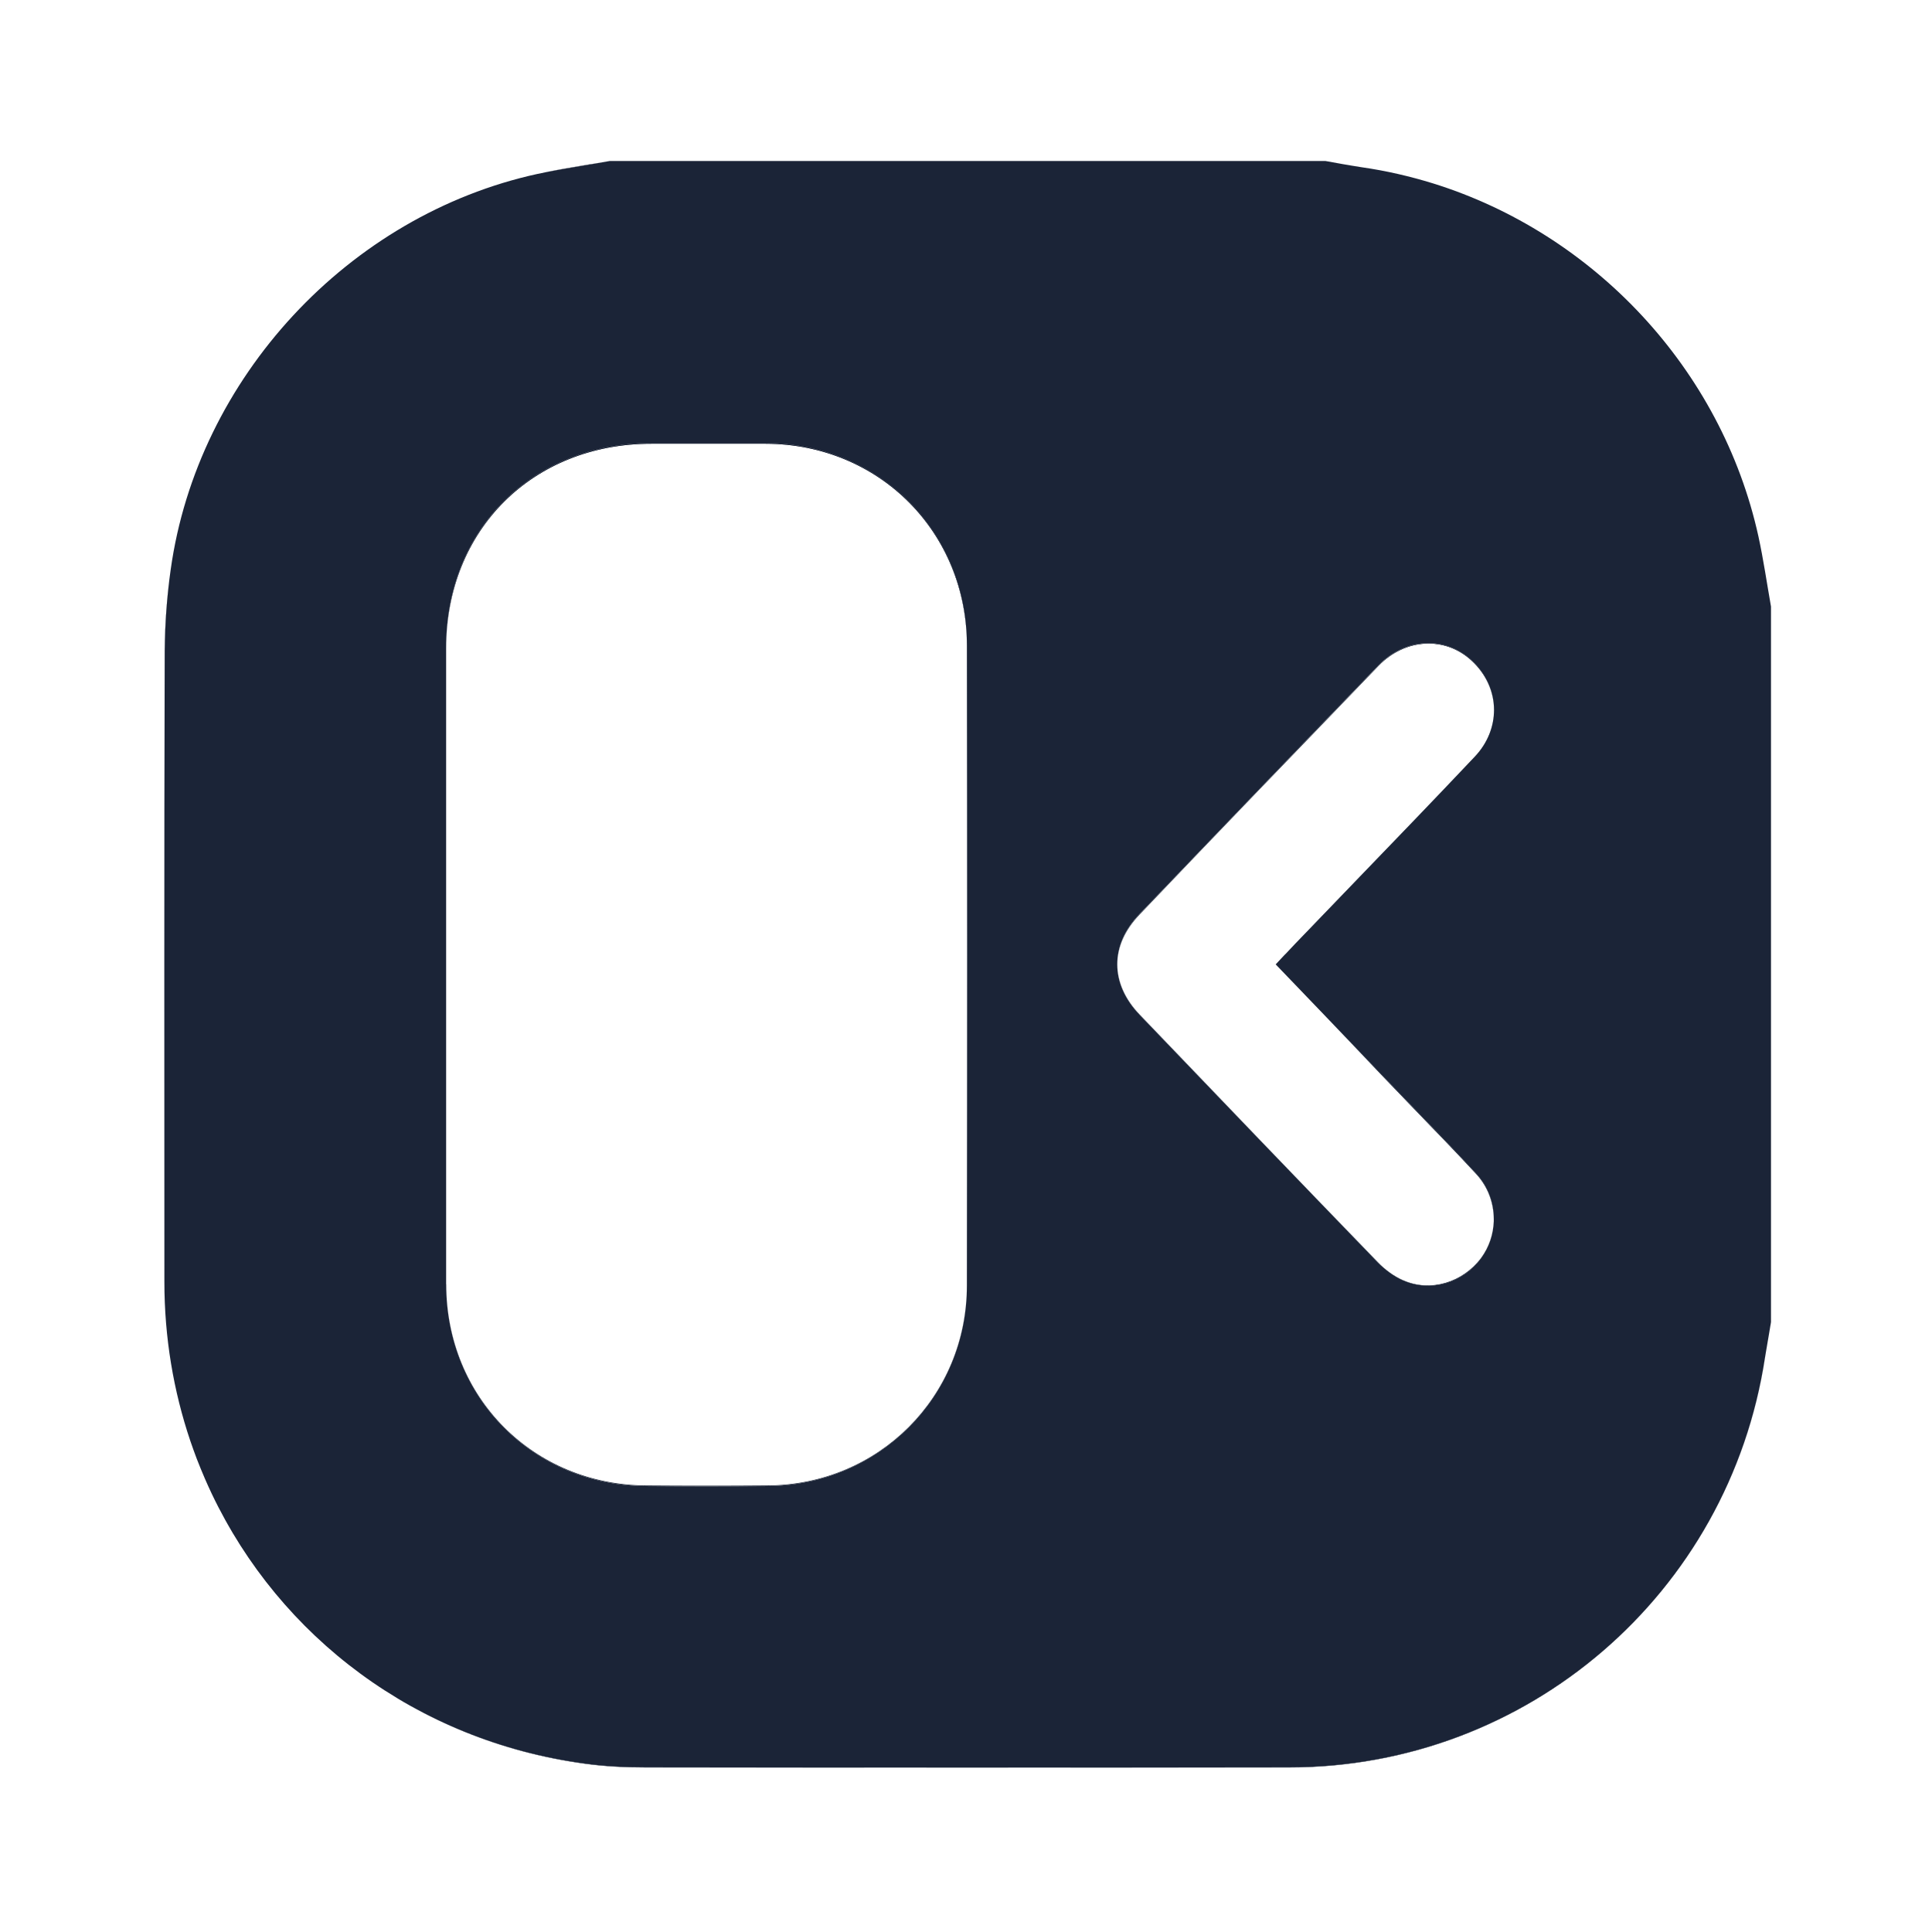 <svg width="24" height="24" viewBox="0 0 24 24" fill="none" xmlns="http://www.w3.org/2000/svg">
<path fill-rule="evenodd" clip-rule="evenodd" d="M9.512,5.504c1.41,0.004 2.5,1.098 2.5,2.512c0.001,0.665 0.002,1.33 0.002,1.995c-0.001,-0.662 -0.001,-1.325 -0.002,-1.987c0,-1.414 -1.09,-2.508 -2.5,-2.512h-1.422c-1.473,0 -2.547,1.07 -2.547,2.539v-0.008c0,-1.469 1.074,-2.539 2.547,-2.539z" fill="#1B2437"/>
<path fill-rule="evenodd" clip-rule="evenodd" d="M17.455,13.653l0.001,0.001c0.297,0.307 0.595,0.615 0.884,0.928c0.145,0.158 0.217,0.359 0.216,0.559c-0.001,-0.199 -0.072,-0.398 -0.216,-0.555c-0.246,-0.266 -0.499,-0.528 -0.752,-0.789c-0.144,-0.149 -0.288,-0.298 -0.432,-0.449c-0.233,-0.246 -0.467,-0.49 -0.703,-0.737c0.236,0.246 0.47,0.489 0.703,0.733c0.099,0.103 0.199,0.206 0.299,0.309zM17.125,8.266c0.332,-0.344 0.824,-0.367 1.152,-0.066c0.187,0.171 0.283,0.395 0.283,0.621c-0.001,-0.225 -0.097,-0.447 -0.283,-0.617c-0.328,-0.301 -0.82,-0.277 -1.152,0.066c-0.992,1.027 -1.98,2.055 -2.969,3.09c-0.184,0.192 -0.276,0.406 -0.276,0.62c-0.001,-0.215 0.091,-0.431 0.276,-0.624c0.988,-1.031 1.976,-2.063 2.969,-3.09zM15.997,11.823l-0.023,0.024c0.01,-0.01 0.019,-0.02 0.029,-0.03c0.032,-0.034 0.064,-0.068 0.095,-0.1z" fill="#1B2437"/>
<path fill-rule="evenodd" clip-rule="evenodd" d="M16.002,11.817l0.095,-0.1l-0.1,0.106z" fill="#1B2437"/>
<path fill-rule="evenodd" clip-rule="evenodd" d="M21.966,16.626l-0.006,0.034c-0.012,0.067 -0.023,0.133 -0.034,0.2c-0.445,2.934 -2.949,5.094 -5.914,5.094c-2.664,0.004 -5.328,0.004 -7.992,0c-0.254,0 -0.508,-0.012 -0.758,-0.047c-2.092,-0.283 -3.785,-1.573 -4.632,-3.352c-0.029,-0.061 -0.057,-0.123 -0.084,-0.185c-0.036,-0.084 -0.071,-0.168 -0.104,-0.254c-0.027,-0.072 -0.053,-0.144 -0.078,-0.217c-0.209,-0.619 -0.322,-1.284 -0.322,-1.977c0,-2.613 -0.004,-5.223 0.004,-7.836c0.004,-0.336 0.027,-0.676 0.074,-1.008c0.332,-2.383 2.211,-4.406 4.559,-4.918c0.184,-0.039 0.37,-0.07 0.555,-0.101c0.114,-0.019 0.227,-0.038 0.34,-0.059h8.891c0.148,0.027 0.301,0.055 0.453,0.078c0.3,0.043 0.594,0.111 0.88,0.199c1.999,0.621 3.588,2.305 4.046,4.387c0.062,0.285 0.105,0.582 0.156,0.871v8.887c-0.011,0.069 -0.022,0.136 -0.034,0.204zM5.543,15.957c0,1.406 1.082,2.496 2.484,2.504c0.5,0.004 1,0.004 1.5,0c1.383,-0.008 2.484,-1.105 2.484,-2.488c0.001,-0.747 0.002,-1.493 0.002,-2.24c0.001,-1.241 0.001,-2.482 -0,-3.722c-0.001,-0.665 -0.001,-1.33 -0.002,-1.995c0,-1.414 -1.09,-2.508 -2.5,-2.512h-1.422c-1.473,0 -2.547,1.07 -2.547,2.539v0.008v3.93v3.969zM17.43,15.906c0.344,0.152 0.746,0.031 0.969,-0.277c0.099,-0.135 0.152,-0.295 0.157,-0.458c0,-0.005 0,-0.01 0,-0.015c0,-0.005 0,-0.01 0,-0.015c0.001,-0.2 -0.071,-0.401 -0.216,-0.559c-0.289,-0.313 -0.587,-0.621 -0.884,-0.928l-0.001,-0.001c-0.1,-0.103 -0.199,-0.206 -0.299,-0.309c-0.233,-0.243 -0.467,-0.487 -0.703,-0.733l-0.262,-0.273l-0.344,-0.358c0.038,-0.04 0.073,-0.078 0.108,-0.115c0.006,-0.006 0.012,-0.012 0.018,-0.018l0.023,-0.024l0.1,-0.106c0.026,-0.027 0.052,-0.054 0.079,-0.08l0.435,-0.452c0.571,-0.592 1.142,-1.185 1.709,-1.783c0.162,-0.171 0.24,-0.378 0.24,-0.582c0.001,-0.226 -0.096,-0.45 -0.283,-0.621c-0.328,-0.301 -0.82,-0.277 -1.152,0.066c-0.992,1.027 -1.98,2.059 -2.969,3.09c-0.185,0.193 -0.277,0.408 -0.276,0.624c-0.001,0.218 0.093,0.435 0.28,0.63c0.984,1.027 1.969,2.051 2.957,3.074c0.09,0.09 0.199,0.172 0.312,0.223z" fill="#1B2437"/>
<path fill-rule="evenodd" clip-rule="evenodd" d="M21.966,16.626c0.012,-0.067 0.023,-0.135 0.034,-0.204v0.004c-0.011,0.066 -0.022,0.133 -0.034,0.2zM21.926,16.863c-0.445,2.934 -2.953,5.094 -5.914,5.094h-7.992c-0.254,0 -0.508,-0.012 -0.758,-0.047c-2.092,-0.286 -3.785,-1.576 -4.632,-3.356c0.846,1.779 2.539,3.068 4.632,3.352c0.25,0.035 0.504,0.047 0.758,0.047c2.664,0.004 5.328,0.004 7.992,0c2.965,0 5.469,-2.16 5.914,-5.094c0.011,-0.067 0.022,-0.133 0.034,-0.2l0.006,-0.034c-0.014,0.079 -0.028,0.158 -0.04,0.238zM2.047,8.086c0,-0.336 0.027,-0.676 0.074,-1.008c-0.047,0.332 -0.07,0.672 -0.074,1.008zM7.342,2.039c0.078,-0.013 0.155,-0.025 0.232,-0.039c-0.113,0.021 -0.226,0.04 -0.34,0.059c-0.185,0.031 -0.371,0.062 -0.555,0.101c0.22,-0.049 0.442,-0.085 0.662,-0.122zM16.918,2.078c-0.152,-0.023 -0.305,-0.051 -0.453,-0.078l0.06,0.011c0.131,0.024 0.261,0.047 0.393,0.067zM8.027,18.453c0.5,0.004 1,0.004 1.5,0c1.383,-0.004 2.484,-1.101 2.484,-2.488c0.001,-0.744 0.002,-1.488 0.002,-2.232c-0.001,0.747 -0.001,1.494 -0.002,2.24c0,1.383 -1.101,2.48 -2.484,2.488c-0.5,0.004 -1,0.004 -1.5,0c-1.402,-0.008 -2.484,-1.098 -2.484,-2.504v-0.008c0,1.41 1.082,2.496 2.484,2.504zM9.512,5.504c1.41,0.004 2.5,1.098 2.5,2.512c0.001,0.665 0.002,1.33 0.002,1.995c-0.001,-0.662 -0.001,-1.325 -0.002,-1.987c0,-1.414 -1.09,-2.508 -2.5,-2.512h-1.422c-1.473,0 -2.547,1.07 -2.547,2.539v-0.008c0,-1.469 1.074,-2.539 2.547,-2.539zM16.097,11.717l-0.1,0.106l-0.023,0.024c-0.04,0.042 -0.082,0.086 -0.126,0.133l0.049,-0.052c0.02,-0.021 0.04,-0.042 0.059,-0.063c0.006,-0.006 0.012,-0.012 0.018,-0.018l0.029,-0.03c0.032,-0.034 0.064,-0.068 0.095,-0.1c0.026,-0.028 0.052,-0.056 0.079,-0.084c0.26,-0.271 0.52,-0.541 0.78,-0.81c0.457,-0.473 0.914,-0.946 1.364,-1.424c0.161,-0.17 0.239,-0.375 0.24,-0.578c-0.001,-0.225 -0.097,-0.447 -0.283,-0.617c-0.328,-0.301 -0.82,-0.277 -1.152,0.066c-0.992,1.027 -1.98,2.055 -2.969,3.09c-0.184,0.192 -0.276,0.406 -0.276,0.62c0.001,0.216 0.094,0.433 0.28,0.626c0.984,1.027 1.969,2.055 2.957,3.074c0.086,0.09 0.195,0.172 0.312,0.223c0.34,0.152 0.742,0.027 0.969,-0.277c0.098,-0.134 0.151,-0.293 0.157,-0.454c-0.005,0.162 -0.058,0.323 -0.157,0.458c-0.223,0.309 -0.625,0.43 -0.969,0.277c-0.113,-0.051 -0.223,-0.133 -0.312,-0.223c-0.988,-1.023 -1.973,-2.047 -2.957,-3.074c-0.187,-0.195 -0.281,-0.413 -0.28,-0.63c-0.001,-0.215 0.091,-0.431 0.276,-0.624c0.988,-1.031 1.976,-2.063 2.969,-3.09c0.332,-0.344 0.824,-0.367 1.152,-0.066c0.187,0.171 0.283,0.395 0.283,0.621c0.001,0.205 -0.078,0.411 -0.24,0.582c-0.567,0.598 -1.138,1.191 -1.709,1.783l-0.435,0.452c-0.026,0.026 -0.052,0.053 -0.079,0.08zM16.453,12.611c0.236,0.246 0.47,0.489 0.703,0.733c0.099,0.103 0.199,0.206 0.299,0.309l0.001,0.001c0.297,0.307 0.595,0.615 0.884,0.928c0.145,0.158 0.217,0.359 0.216,0.559c-0.001,-0.199 -0.072,-0.398 -0.216,-0.555c-0.246,-0.266 -0.499,-0.528 -0.752,-0.789c-0.144,-0.149 -0.288,-0.298 -0.432,-0.449c-0.233,-0.246 -0.467,-0.49 -0.703,-0.737l-0.227,-0.237l-0.035,-0.036z" fill="#1B2437"/>
</svg>
